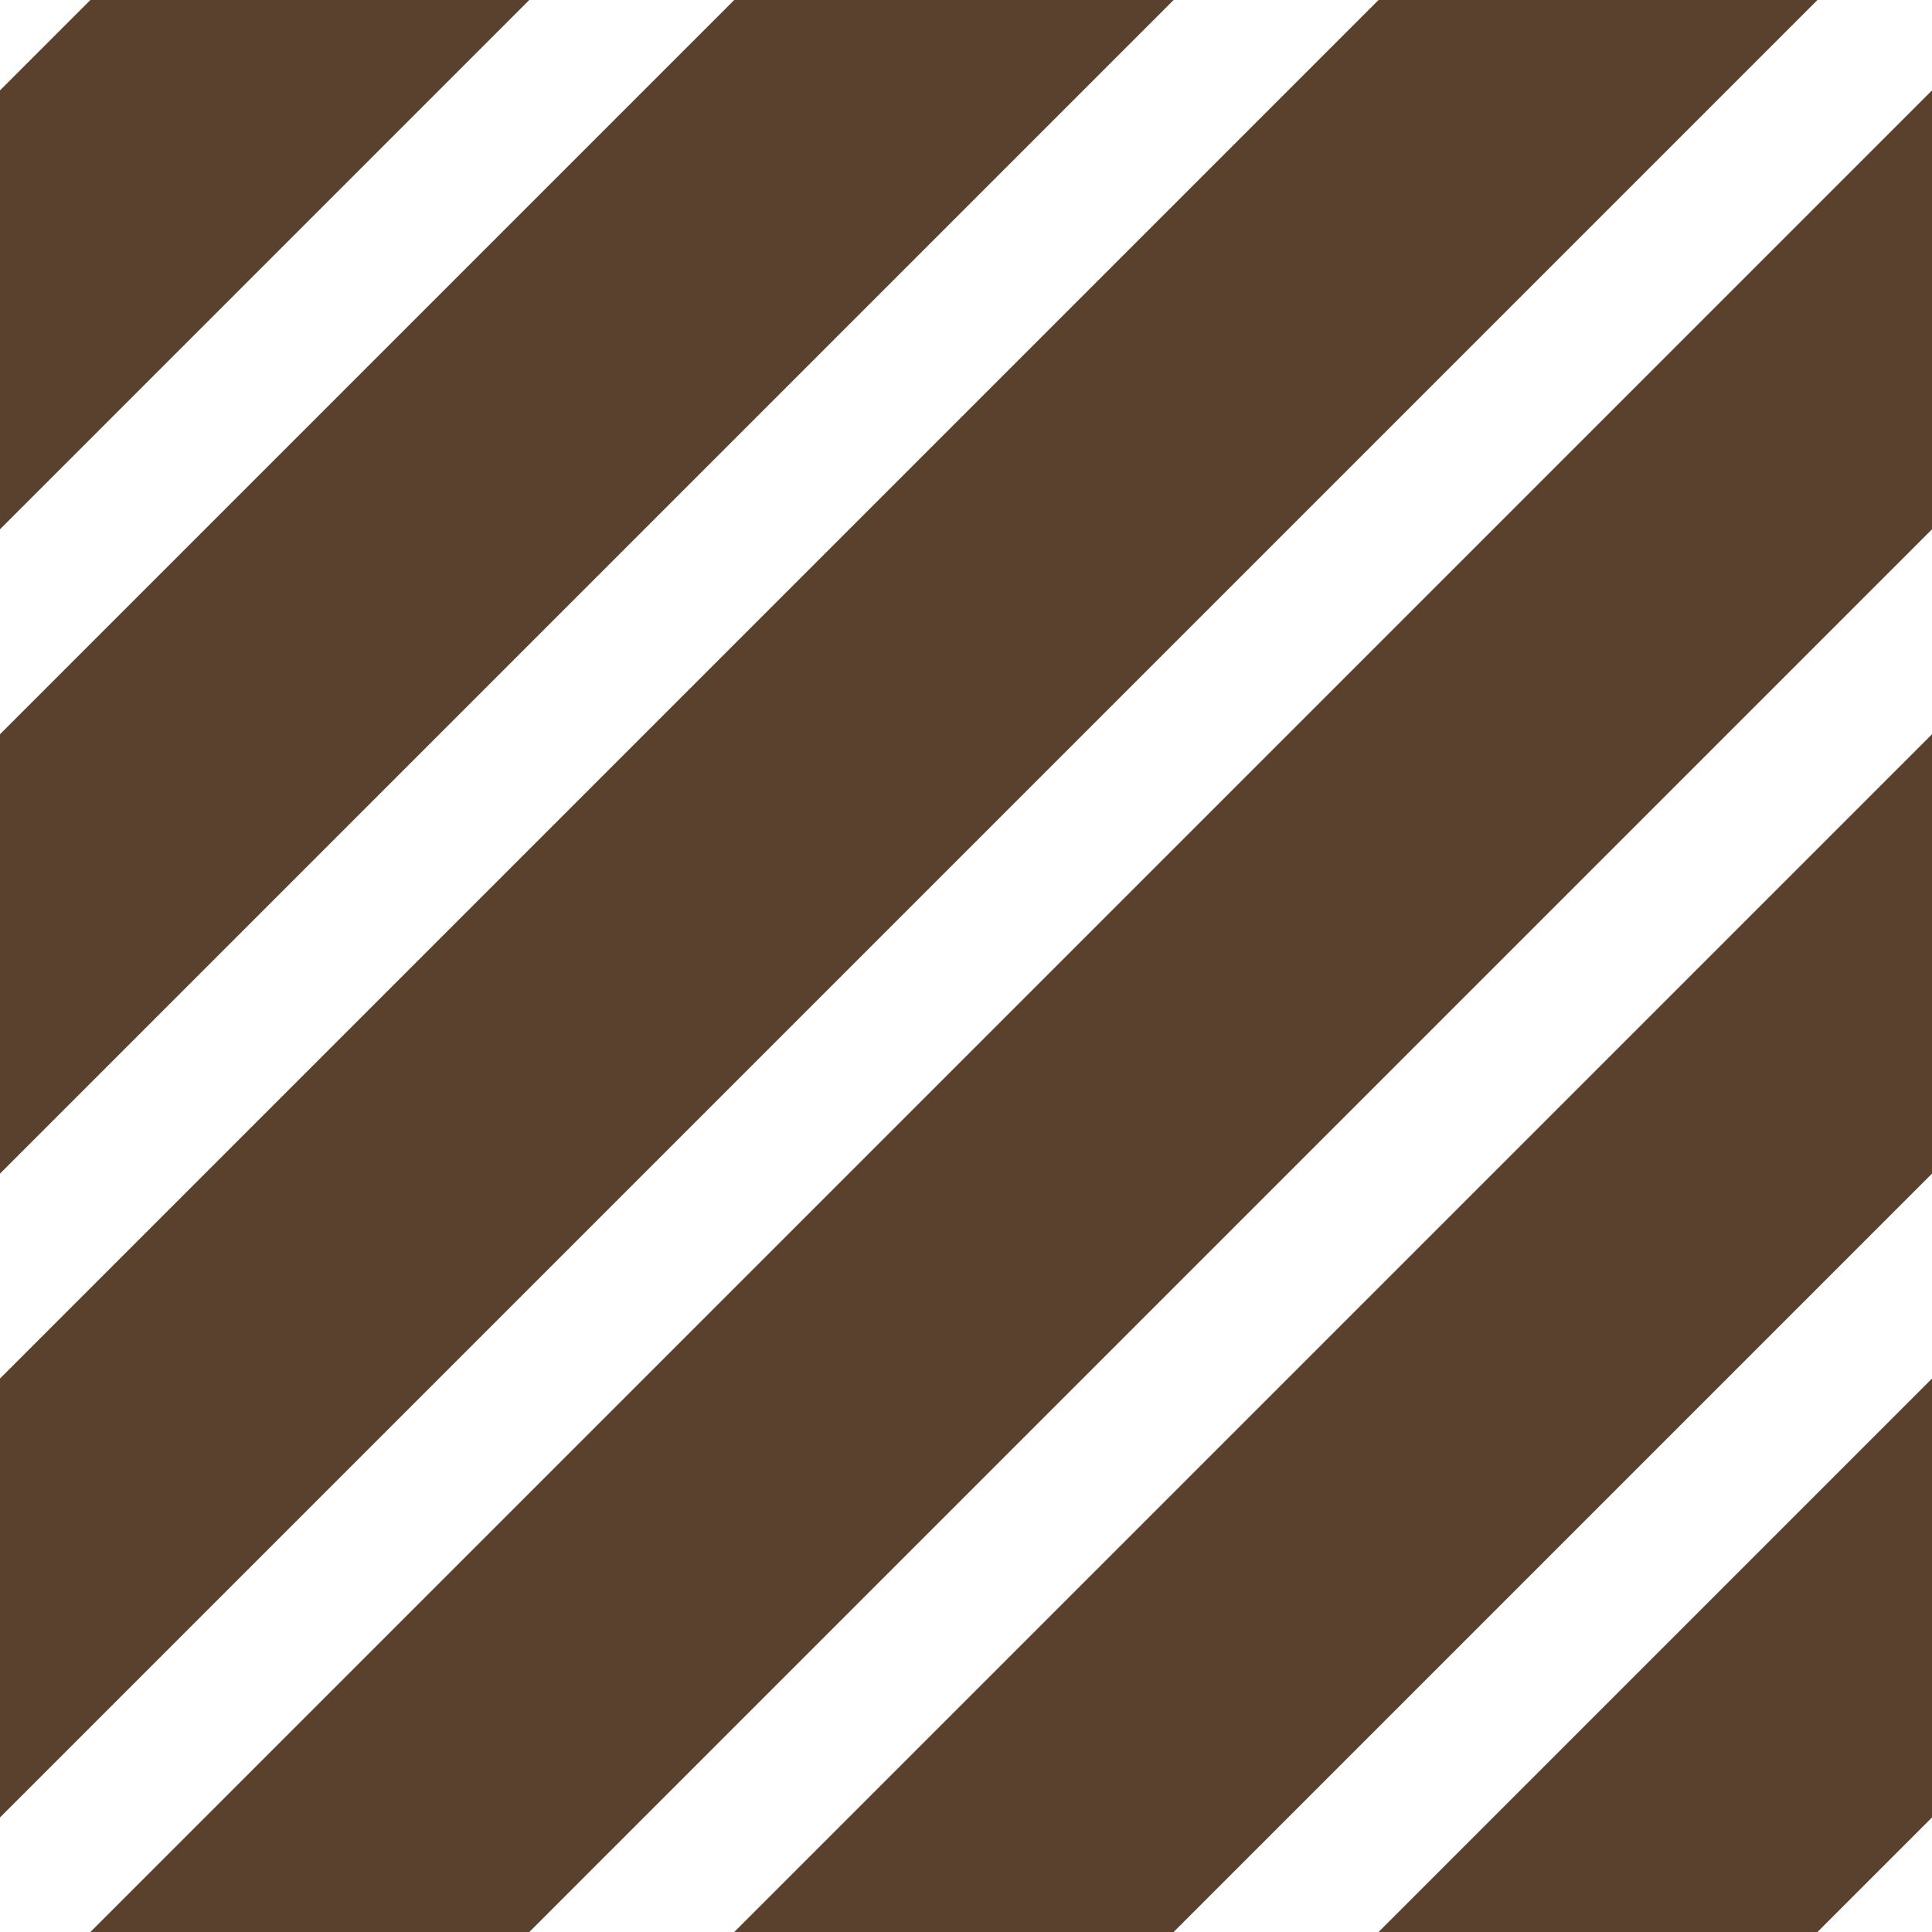 <?xml version="1.0" encoding="utf-8"?>
<!-- Generator: Adobe Illustrator 25.0.0, SVG Export Plug-In . SVG Version: 6.00 Build 0)  -->
<svg version="1.1" xmlns="http://www.w3.org/2000/svg" xmlns:xlink="http://www.w3.org/1999/xlink" x="0px" y="0px"
	 viewBox="0 0 80 80" style="enable-background:new 0 0 80 80;" xml:space="preserve">
<rect x="0" y="0" width="80" height="80" fill="#808080" stroke="none"/>
<style type="text/css">
	.st0{fill:none;}
	.st1{fill:#FFFFFF;}
	.st2{fill:#6D7D9E;}
	.st3{fill:#F7DECD;}
	.st4{fill:#AECEBE;}
	.st5{fill:#428376;}
	.st6{fill:#97BFB8;}
	.st7{fill:#938C82;}
	.st8{fill:#B8B9BA;}
	.st9{fill:#B90010;}
	.st10{fill:#FD9878;}
	.st11{fill:#65635A;}
	.st12{fill:#C92D40;}
	.st13{fill:#2F2E4C;}
	.st14{fill:#1B2278;}
	.st15{fill:#339966;}
	.st16{fill:#8E322E;}
	.st17{fill:#2B3258;}
	.st18{fill:#B28256;}
	.st19{fill:#FFC410;}
	.st20{fill:#6BD3DB;}
	.st21{fill:#2E3849;}
	.st22{fill:#635743;}
	.st23{fill:#59412E;}
	.st24{fill:#EDDC77;}
	.st25{fill:#434A5B;}
	.st26{fill:#5E383B;}
	.st27{fill:#A90515;}
	.st28{fill:#5F4633;}
	.st29{fill:#8C0E1D;}
	.st30{fill:#92C7E4;}
	.st31{fill:#AC4437;}
	.st32{fill:#3E4A66;}
	.st33{fill:#964038;}
	.st34{fill:#7690A3;}
	.st35{fill:#AF102C;}
	.st36{fill:#E51E26;}
	.st37{fill:#5CCCCC;}
	.st38{fill:#CC0D16;}
	.st39{fill:#006E5F;}
	.st40{display:none;}
	.st41{display:inline;fill:none;stroke:#F0A605;stroke-width:6;stroke-miterlimit:10;}
	.st42{fill:none;stroke:#B21D24;stroke-width:6;stroke-miterlimit:10;}
	.st43{fill:none;stroke:#FFFFFF;stroke-width:6;stroke-miterlimit:10;}
	.st44{fill:none;stroke:#5D698C;stroke-width:6;stroke-miterlimit:10;}
	.st45{fill:none;stroke:#1F443E;stroke-width:6;stroke-miterlimit:10;}
	.st46{fill:none;stroke:#ED1E4B;stroke-width:6;stroke-miterlimit:10;}
	.st47{fill:none;stroke:#B8D8E8;stroke-width:6;stroke-miterlimit:10;}
	.st48{fill:none;stroke:#6D5561;stroke-width:6;stroke-miterlimit:10;}
	.st49{fill:none;stroke:#000000;stroke-width:6;stroke-miterlimit:10;}
	.st50{fill:none;stroke:#889BBA;stroke-width:6;stroke-miterlimit:10;}
	.st51{fill:none;stroke:#F7D360;stroke-width:6;stroke-miterlimit:10;}
	.st52{fill:none;stroke:#E56D13;stroke-width:6;stroke-miterlimit:10;}
	.st53{fill:none;stroke:#BCBAB5;stroke-width:6;stroke-miterlimit:10;}
	.st54{fill:none;stroke:#3D678A;stroke-width:6;stroke-miterlimit:10;}
	.st55{fill:none;stroke:#AF945D;stroke-width:6;stroke-miterlimit:10;}
	.st56{fill:none;stroke:#D02624;stroke-width:6;stroke-miterlimit:10;}
	.st57{fill:none;stroke:#E9A413;stroke-width:6;stroke-miterlimit:10;}
	.st58{fill:none;stroke:#EA0502;stroke-width:6;stroke-miterlimit:10;}
	.st59{fill:none;stroke:#FAA521;stroke-width:6;stroke-miterlimit:10;}
	.st60{fill:none;stroke:#EC5C18;stroke-width:6;stroke-miterlimit:10;}
	.st61{fill:none;stroke:#F9B7DF;stroke-width:6;stroke-miterlimit:10;}
	.st62{fill:none;stroke:#B4C0D1;stroke-width:6;stroke-miterlimit:10;}
	.st63{fill:none;stroke:#5B4156;stroke-width:6;stroke-miterlimit:10;}
	.st64{fill:none;stroke:#405D8B;stroke-width:6;stroke-miterlimit:10;}
	.st65{fill:none;stroke:#924B0B;stroke-width:6;stroke-miterlimit:10;}
	.st66{fill:none;stroke:#7584A0;stroke-width:6;stroke-miterlimit:10;}
	.st67{fill:none;stroke:#F33FA9;stroke-width:6;stroke-miterlimit:10;}
	.st68{fill:none;stroke:#F3F4D0;stroke-width:6;stroke-miterlimit:10;}
	.st69{fill:none;stroke:#435658;stroke-width:6;stroke-miterlimit:10;}
	.st70{fill:none;stroke:#F2CEAD;stroke-width:6;stroke-miterlimit:10;}
	.st71{fill:none;stroke:#F97384;stroke-width:6;stroke-miterlimit:10;}
	.st72{fill:none;stroke:#425650;stroke-width:6;stroke-miterlimit:10;}
	.st73{fill:none;stroke:#7E456C;stroke-width:6;stroke-miterlimit:10;}
	.st74{fill:none;stroke:#4F657A;stroke-width:6;stroke-miterlimit:10;}
	.st75{fill:none;stroke:#384942;stroke-width:6;stroke-miterlimit:10;}
	.st76{fill:none;stroke:#24294F;stroke-width:6;stroke-miterlimit:10;}
	.st77{fill:none;stroke:#DFB5A1;stroke-width:6;stroke-miterlimit:10;}
	.st78{fill:none;stroke:#814979;stroke-width:6;stroke-miterlimit:10;}
	.st79{fill:none;stroke:#1C2577;stroke-width:6;stroke-miterlimit:10;}
	.st80{fill:none;stroke:#F0A605;stroke-width:6;stroke-miterlimit:10;}
</style>
<g id="Bounding_Box">
	<rect class="st0" width="80" height="80"/>
</g>
<g id="BG">
	<rect class="st23" width="80" height="80"/>
</g>
<g id="Backup" class="st40">
</g>
<g id="Stripes">
	<g>
		<line class="st43" x1="97.08" y1="-97.58" x2="-98.08" y2="97.58"/>
		<line class="st43" x1="110.41" y1="-84.25" x2="-84.75" y2="110.91"/>
		<line class="st43" x1="123.75" y1="-70.91" x2="-71.41" y2="124.25"/>
		<line class="st43" x1="137.08" y1="-57.58" x2="-58.08" y2="137.58"/>
		<line class="st43" x1="150.41" y1="-44.25" x2="-44.75" y2="150.91"/>
		<line class="st43" x1="163.75" y1="-30.91" x2="-31.41" y2="164.25"/>
		<line class="st43" x1="177.08" y1="-17.58" x2="-18.08" y2="177.58"/>
	</g>
</g>
</svg>
